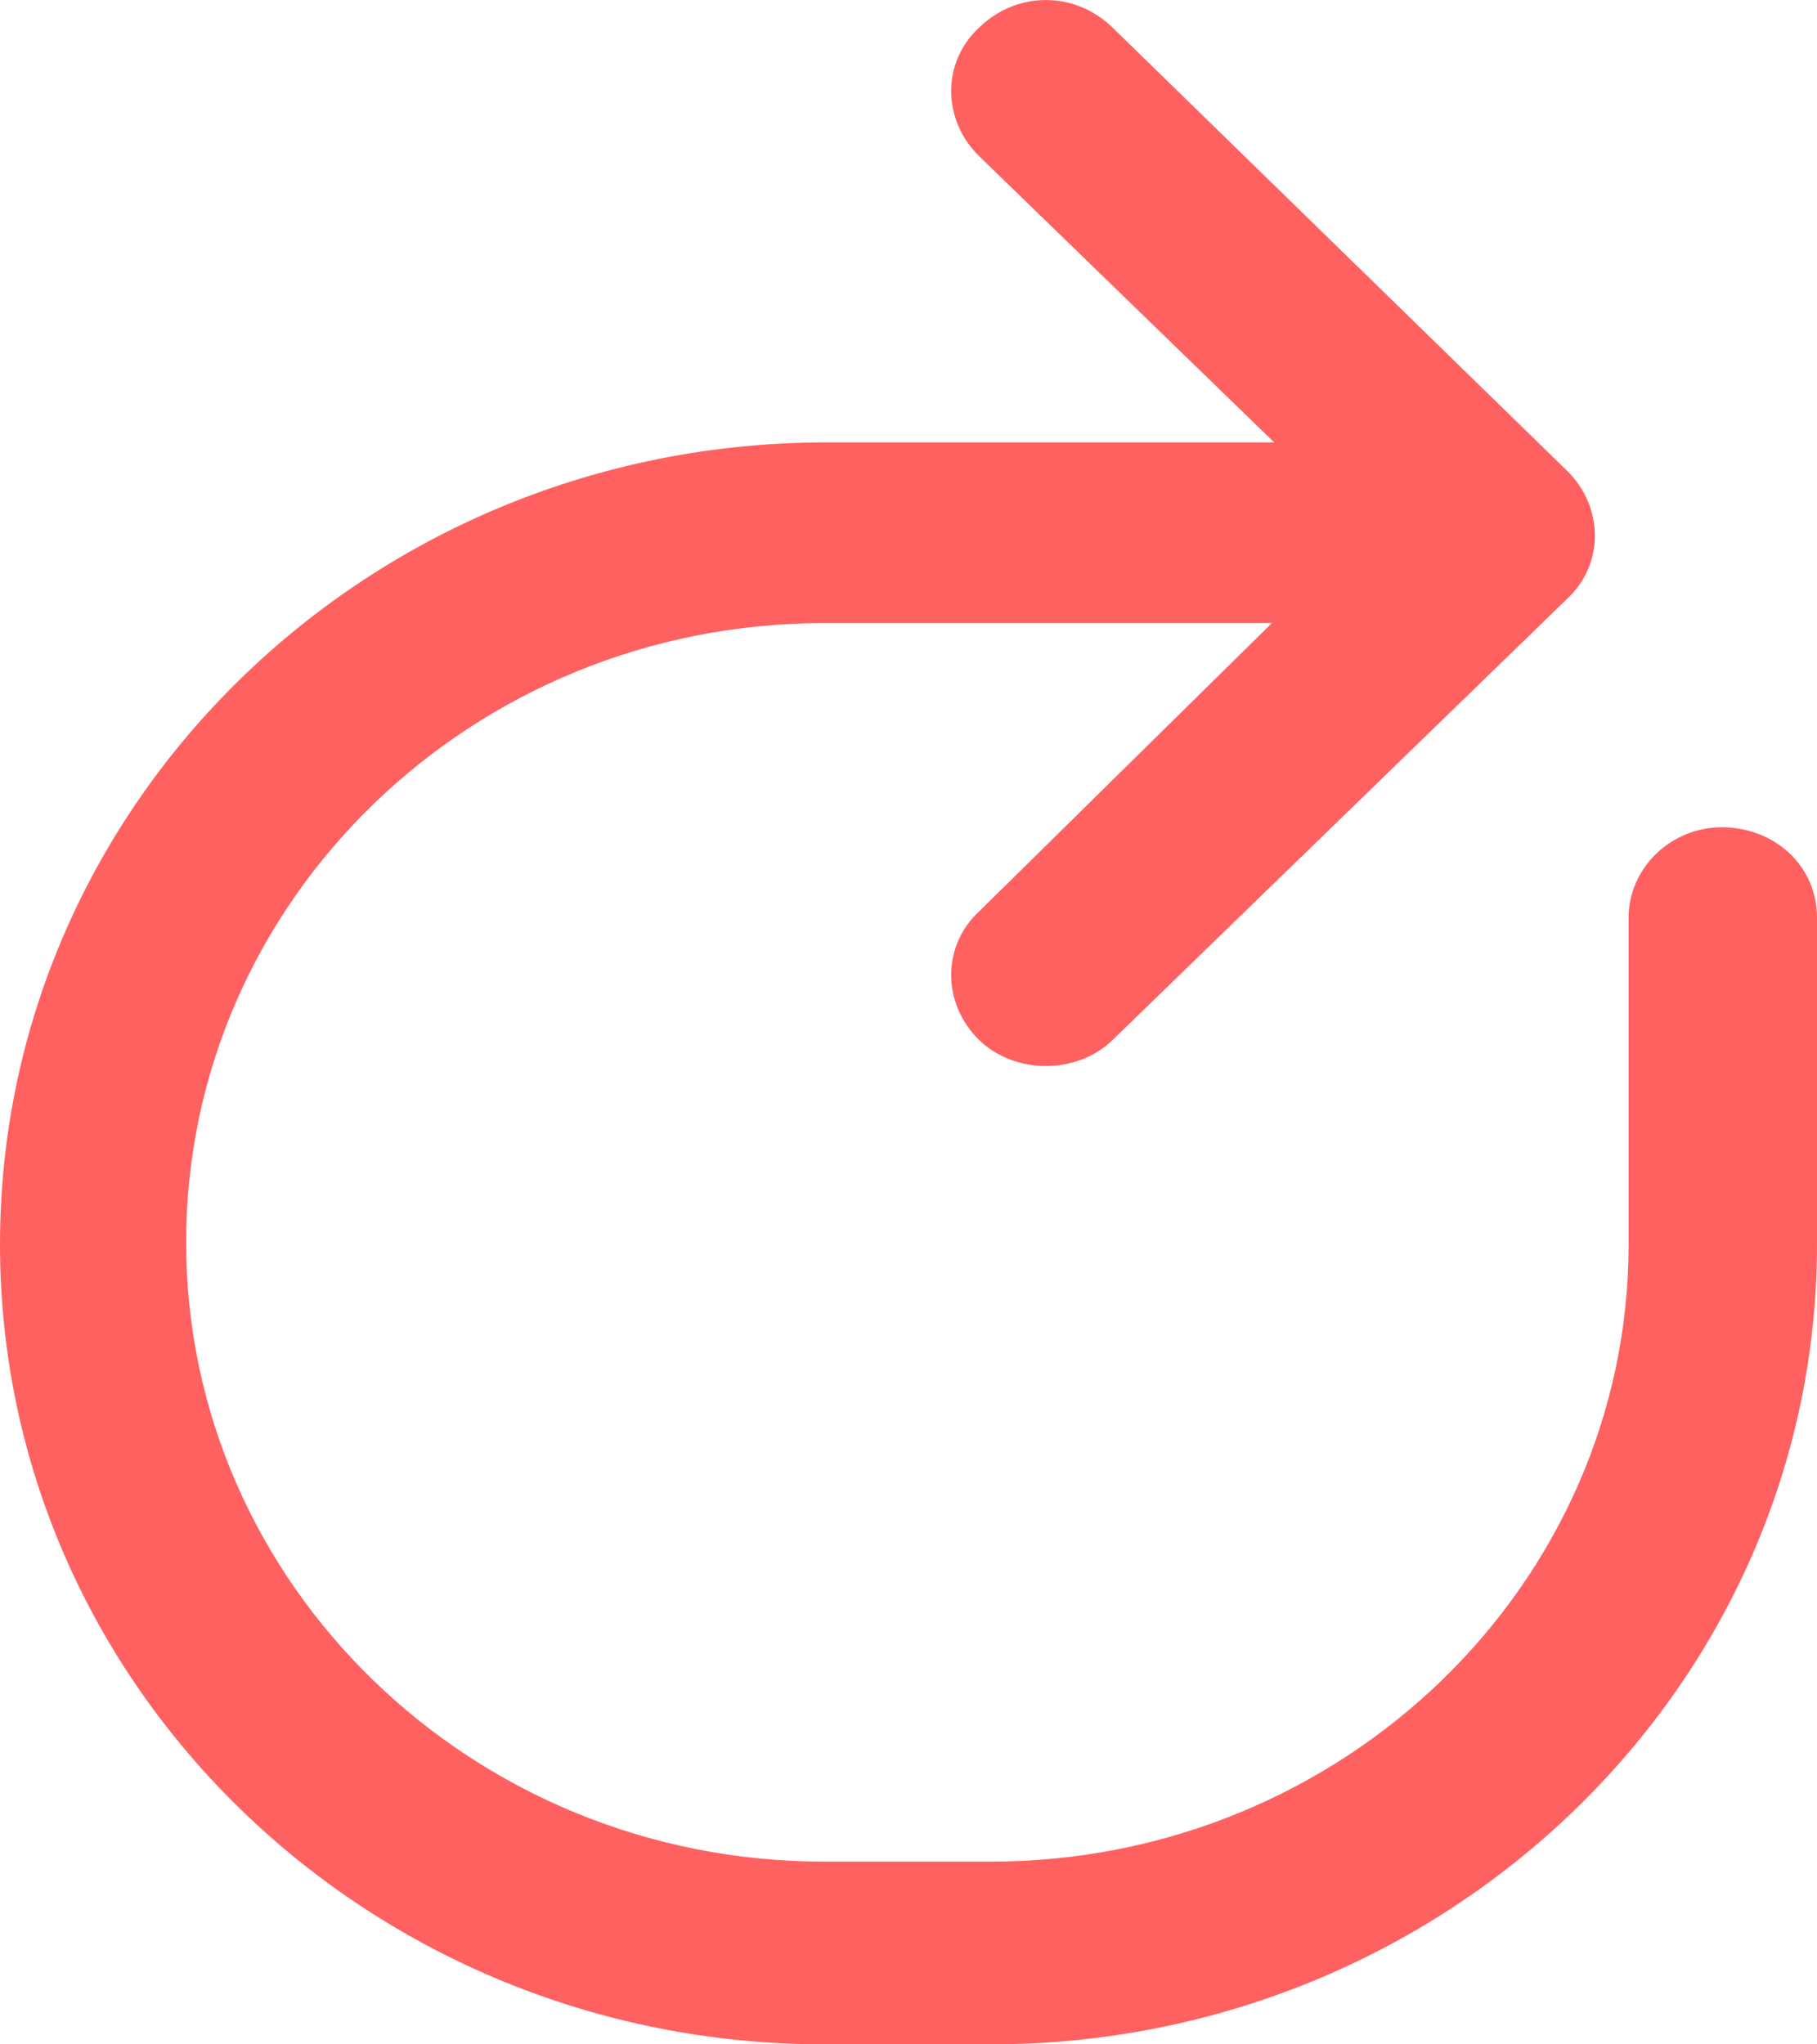 <svg width="16" height="18" viewBox="0 0 16 18" fill="none" xmlns="http://www.w3.org/2000/svg">
<path d="M15.161 7.284C14.712 7.284 14.341 7.644 14.341 8.079V10.957C14.341 13.948 11.824 16.391 8.722 16.391H7.258C4.156 16.391 1.639 13.948 1.639 10.938C1.639 7.928 4.156 5.486 7.258 5.486H11.2L8.624 8.023C8.293 8.326 8.293 8.837 8.624 9.159C8.781 9.31 8.995 9.386 9.21 9.386C9.424 9.386 9.639 9.31 9.795 9.159L13.795 5.277C14.127 4.974 14.127 4.463 13.795 4.141L9.795 0.241C9.463 -0.08 8.956 -0.08 8.624 0.241C8.293 0.544 8.293 1.055 8.624 1.377L11.22 3.895H7.278C3.259 3.895 0 7.057 0 10.957C0 14.857 3.259 18 7.259 18H8.722C12.742 18 16 14.838 16 10.957V8.079C16 7.625 15.629 7.284 15.161 7.284V7.284Z" fill="#FF6161"/>
</svg>
